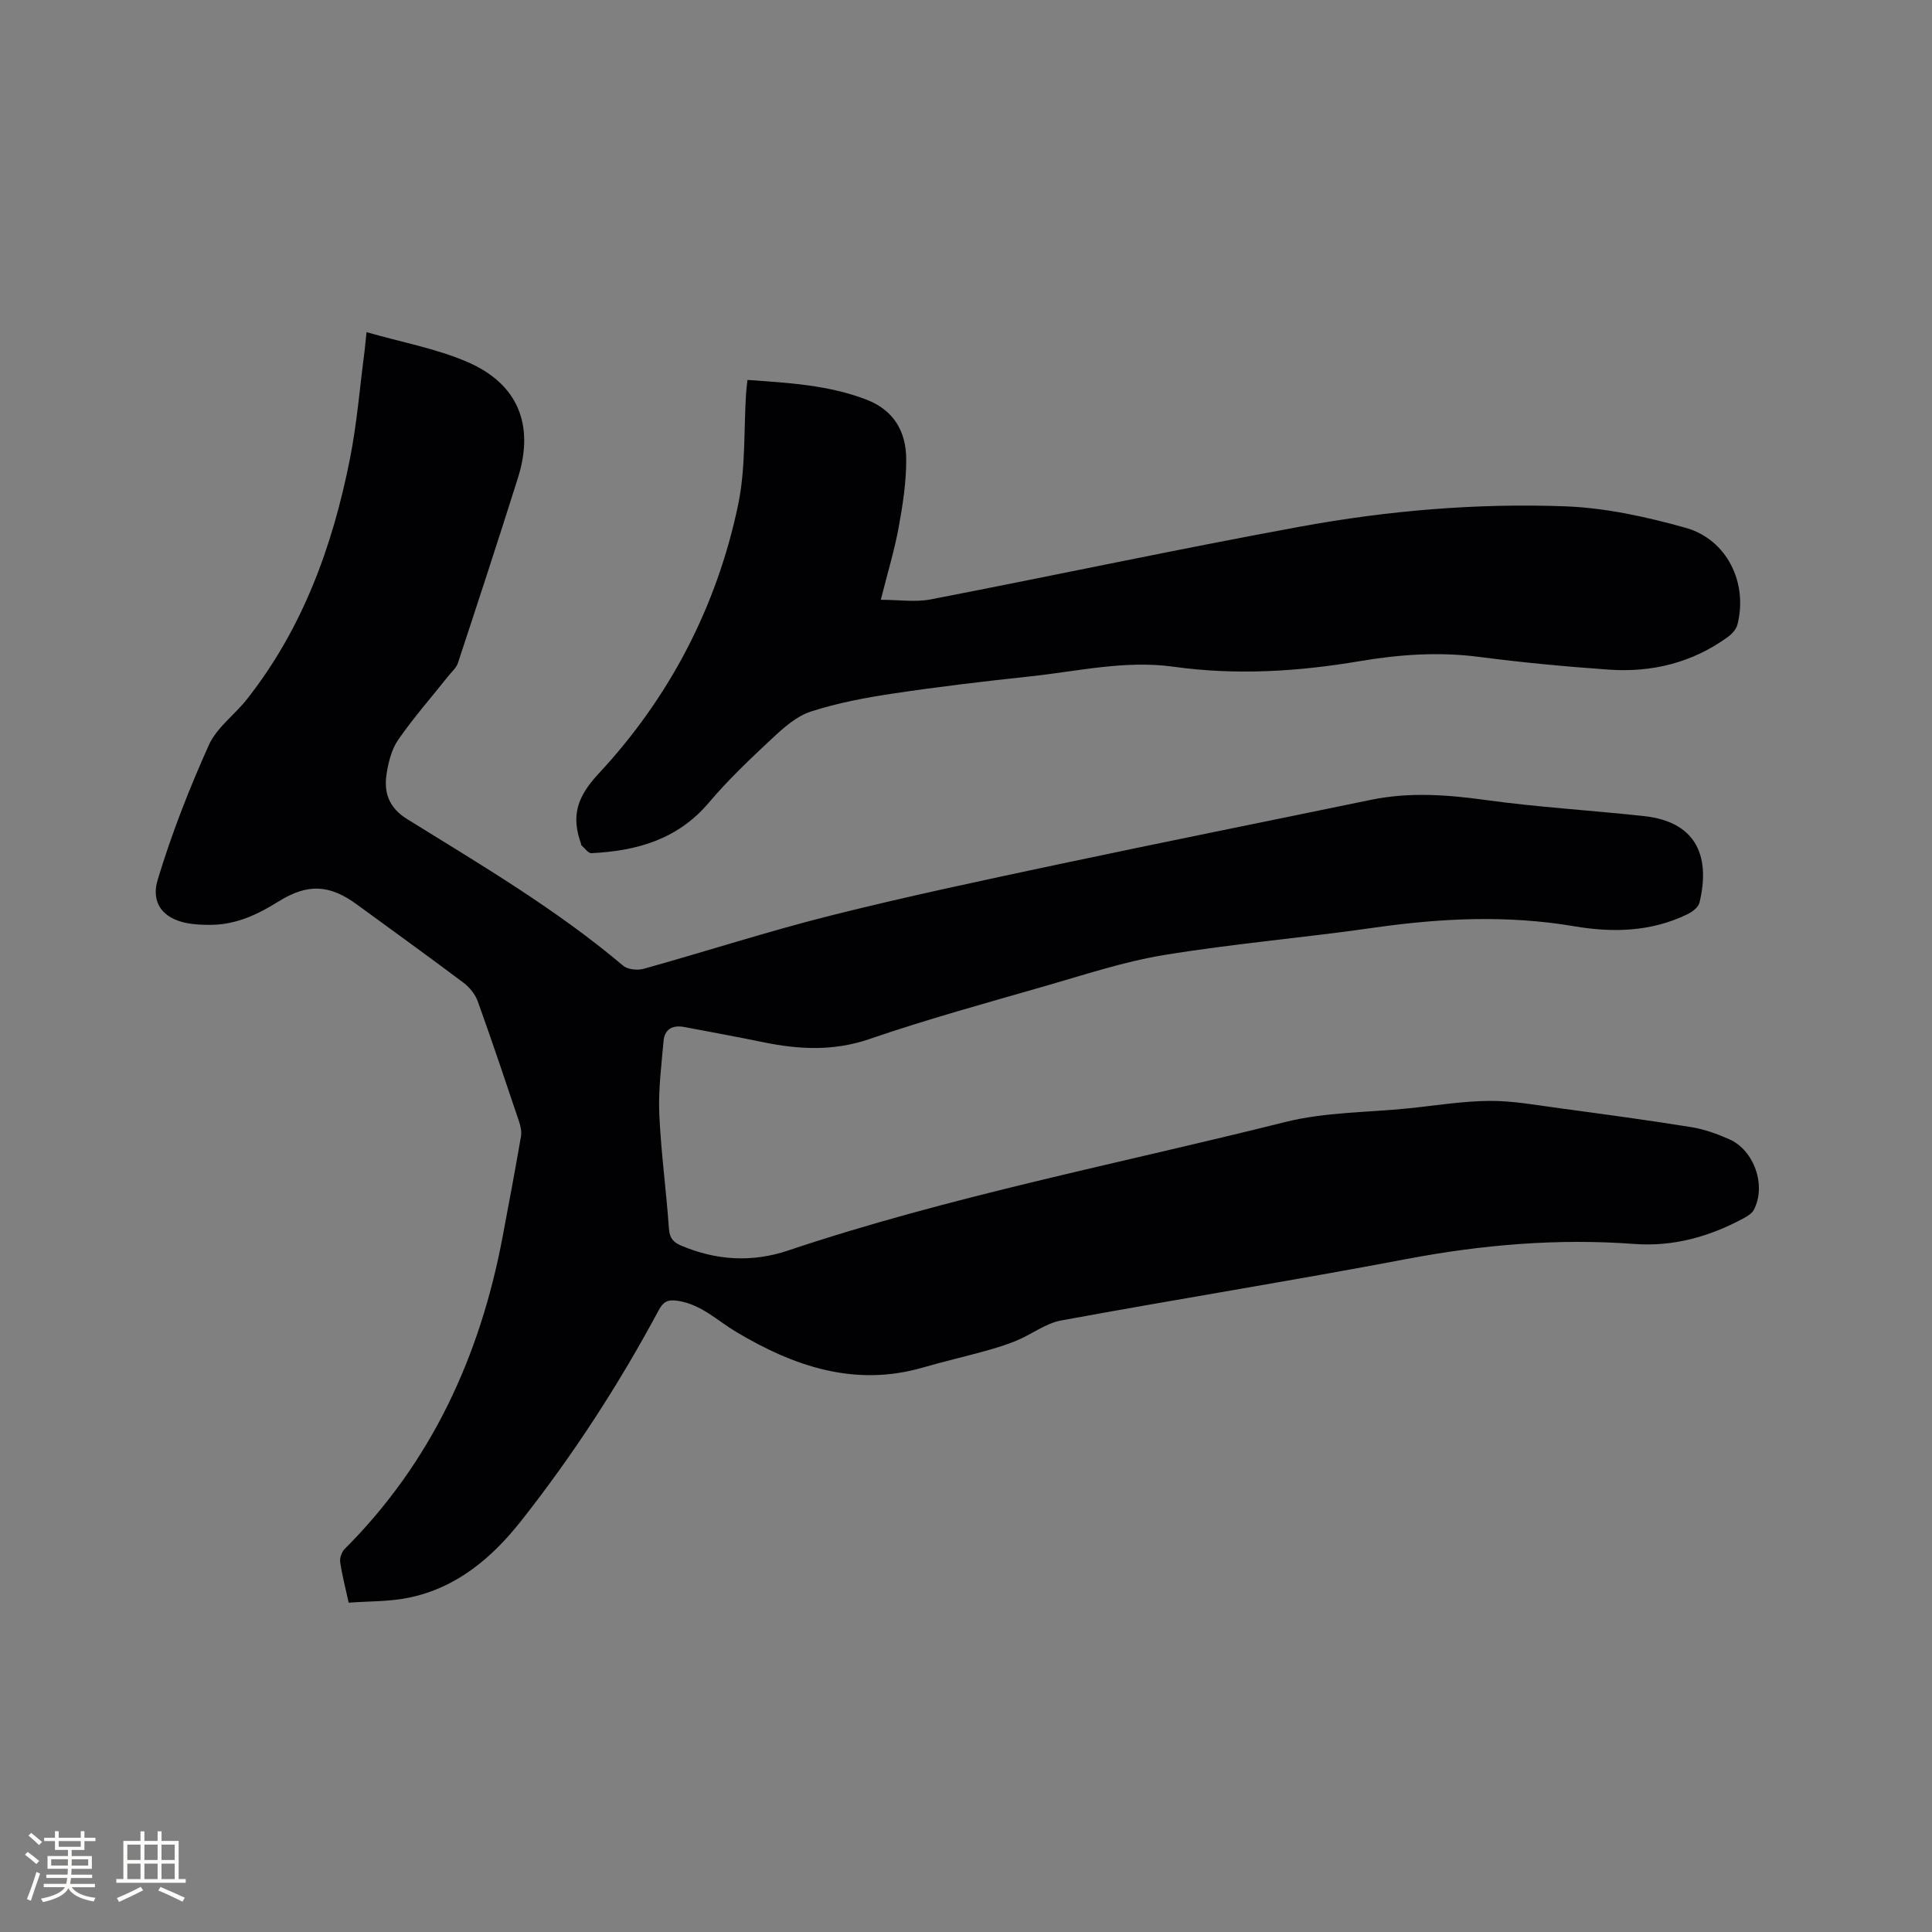 <svg enable-background="new 0 0 400 400" viewBox="0 0 400 400" xmlns="http://www.w3.org/2000/svg"><rect x="0" y="0" width="400" height="400" fill="#808080" stroke="none"/><path d="m75.89 68.77c7.31 2.1 14.37 3.38 20.8 6.14 10.56 4.52 14 13.06 10.55 24.01-4.04 12.81-8.22 25.58-12.43 38.34-.34 1.02-1.3 1.84-2 2.72-3.48 4.38-7.19 8.6-10.37 13.19-1.38 1.99-2.04 4.67-2.41 7.13-.59 3.89.53 6.98 4.32 9.32 15.3 9.48 30.84 18.64 44.67 30.32.95.8 2.96 1 4.25.64 12.95-3.61 25.75-7.77 38.78-11.04 15.6-3.92 31.35-7.25 47.08-10.59 21.54-4.57 43.13-8.89 64.69-13.35 7.9-1.63 15.71-1.08 23.67.02 10.9 1.51 21.92 2.15 32.87 3.34 11.54 1.26 13.64 9.15 11.49 17.95-.24.97-1.53 1.92-2.56 2.41-7.46 3.59-15.32 3.82-23.31 2.46-13.84-2.35-27.61-1.7-41.45.28-14.47 2.08-29.07 3.3-43.48 5.66-8.41 1.38-16.61 4.12-24.83 6.48-12.1 3.48-24.27 6.82-36.17 10.91-7.51 2.58-14.72 2.18-22.17.64-5.39-1.11-10.8-2.09-16.21-3.12-2.39-.45-4.08.42-4.29 2.92-.44 5.03-1.1 10.11-.88 15.13.35 7.93 1.45 15.83 2 23.76.14 1.95.96 2.79 2.55 3.46 7.23 3.06 14.64 3.51 22.04 1.03 33.7-11.3 68.59-17.99 102.97-26.62 8.24-2.07 17.03-1.97 25.56-2.84 5.59-.57 11.17-1.5 16.77-1.54 4.81-.04 9.65.87 14.45 1.51 9.12 1.23 18.24 2.46 27.33 3.92 2.68.43 5.34 1.4 7.84 2.5 5.21 2.29 7.73 9.65 5.1 14.63-.4.76-1.34 1.33-2.15 1.76-7.04 3.79-14.49 5.89-22.56 5.3-15.84-1.18-31.47.14-47.09 3.1-23.82 4.52-47.78 8.35-71.62 12.74-3.19.59-6.06 2.84-9.15 4.14-2.11.89-4.33 1.55-6.54 2.17-4.28 1.19-8.61 2.18-12.87 3.42-14.18 4.12-26.84-.27-38.74-7.38-3.96-2.37-7.23-5.71-12.13-6.43-2.08-.31-2.96.24-3.9 1.99-8.23 15.35-17.69 29.93-28.47 43.59-6.07 7.7-13.46 13.94-23.43 15.93-3.96.79-8.11.69-12.27 1-.71-3.28-1.4-5.83-1.76-8.43-.12-.85.32-2.08.94-2.7 17.93-17.93 27.99-39.84 32.66-64.47 1.32-6.97 2.62-13.94 3.83-20.92.17-.97-.06-2.09-.38-3.05-2.8-8.33-5.59-16.66-8.56-24.92-.53-1.46-1.69-2.92-2.95-3.86-7.28-5.48-14.69-10.79-22.04-16.18-5.71-4.19-10.24-4.42-16.33-.61-4.19 2.62-8.55 4.68-13.6 4.79-1.37.03-2.75-.01-4.11-.17-5.63-.63-8.84-3.9-7.22-9.23 2.87-9.48 6.51-18.78 10.57-27.82 1.62-3.61 5.34-6.25 7.89-9.49 11.56-14.67 17.74-31.7 21.32-49.76 1.46-7.35 2.05-14.88 3.03-22.33.1-.91.18-1.84.41-3.9z" fill="#010103"/><path d="m154.76 78.66c8.53.61 16.73 1.05 24.58 4.06 5.74 2.2 8.25 6.64 8.28 12.3.03 4.7-.7 9.46-1.55 14.11-.87 4.77-2.3 9.44-3.71 15.05 3.76 0 7.15.53 10.32-.08 25.57-4.94 51.04-10.4 76.66-15.09 18.05-3.3 36.39-4.86 54.74-4.18 8.35.31 16.79 2.18 24.89 4.44 8.58 2.4 12.95 11.4 10.75 20.03-.25.98-1.15 1.98-2.02 2.6-7.34 5.32-15.69 7.36-24.61 6.74-8.98-.63-17.96-1.48-26.88-2.64-8.31-1.08-16.49-.5-24.66.88-12.81 2.17-25.64 2.96-38.57 1.16-10.03-1.4-19.84.95-29.71 2-9.48 1.01-18.95 2.14-28.38 3.55-5.74.86-11.52 1.95-17.02 3.73-2.96.96-5.63 3.35-7.99 5.55-4.56 4.25-9.12 8.58-13.14 13.33-6.45 7.62-14.93 9.98-24.3 10.44-.67.03-1.4-1.07-2.09-1.66-.06-.05-.02-.21-.06-.31-2.02-5.66-.92-9.59 3.64-14.49 14.67-15.75 24.48-34.55 28.9-55.71 1.56-7.49 1.15-15.4 1.64-23.12.05-.75.16-1.48.29-2.69z" fill="#010103"/><g fill="#fcfbfa"><path d="m5.17 384 .55-.58c.85.61 1.65 1.24 2.4 1.87l-.59.64c-.83-.73-1.62-1.38-2.36-1.93m1.22 9.53-.82-.34c.71-1.76 1.37-3.64 1.98-5.63.24.13.5.25.76.36-.6 1.67-1.24 3.54-1.92 5.61m-.5-13.5.57-.54c.56.44 1.31 1.06 2.26 1.87l-.64.64c-.68-.66-1.41-1.32-2.19-1.97m3.25.46h2.24v-1.36h.77v1.36h4.57v-1.36h.76v1.36h2.28v.69h-2.28v1.84h-2.64v1.26h4.18v2.64h-4.21c0 .45-.02.86-.05 1.21h4.32v.69h-4.38c-.04.34-.1.75-.19 1.22h5.15v.69h-4.82c.87 1.19 2.51 1.92 4.93 2.19-.17.31-.3.57-.37.76-2.77-.49-4.52-1.41-5.26-2.76-.56 1.26-2.3 2.23-5.24 2.9-.12-.24-.26-.48-.43-.72 2.73-.55 4.38-1.34 4.96-2.38h-4.38v-.69h4.65c.1-.38.17-.79.21-1.22h-4.32v-.69h4.4c.03-.34.05-.75.05-1.21h-4.2v-2.64h4.23v-1.26h-2.69v-1.84h-2.24zm1.46 4.46v1.29h3.45c.01-.4.02-.57.01-.53v-.32-.45h-3.46zm1.55-2.59h4.57v-1.19h-4.57zm6.11 2.59h-3.42v.77c-.01.19-.01.37-.02.53h3.44z"/><path d="m32.63 379.16h.82v1.98h3.54v7.89h1.46v.78h-14.37v-.78h1.46v-7.89h3.54v-1.98h.82v1.98h2.73zm-3.49 11.48.5.73c-1.61.82-3.28 1.63-5 2.41-.13-.27-.28-.55-.44-.82 1.75-.72 3.4-1.49 4.94-2.32m-2.78-5.55h2.73v-3.18h-2.73zm0 3.95h2.73v-3.2h-2.73zm3.54-3.95h2.73v-3.18h-2.73zm0 3.95h2.73v-3.2h-2.73zm7.89 4.68c-1.84-.92-3.51-1.7-5.02-2.32l.45-.73c1.89.8 3.57 1.55 5.04 2.23zm-1.62-11.81h-2.73v3.18h2.73zm-2.73 7.13h2.73v-3.2h-2.73z"/></g></svg>